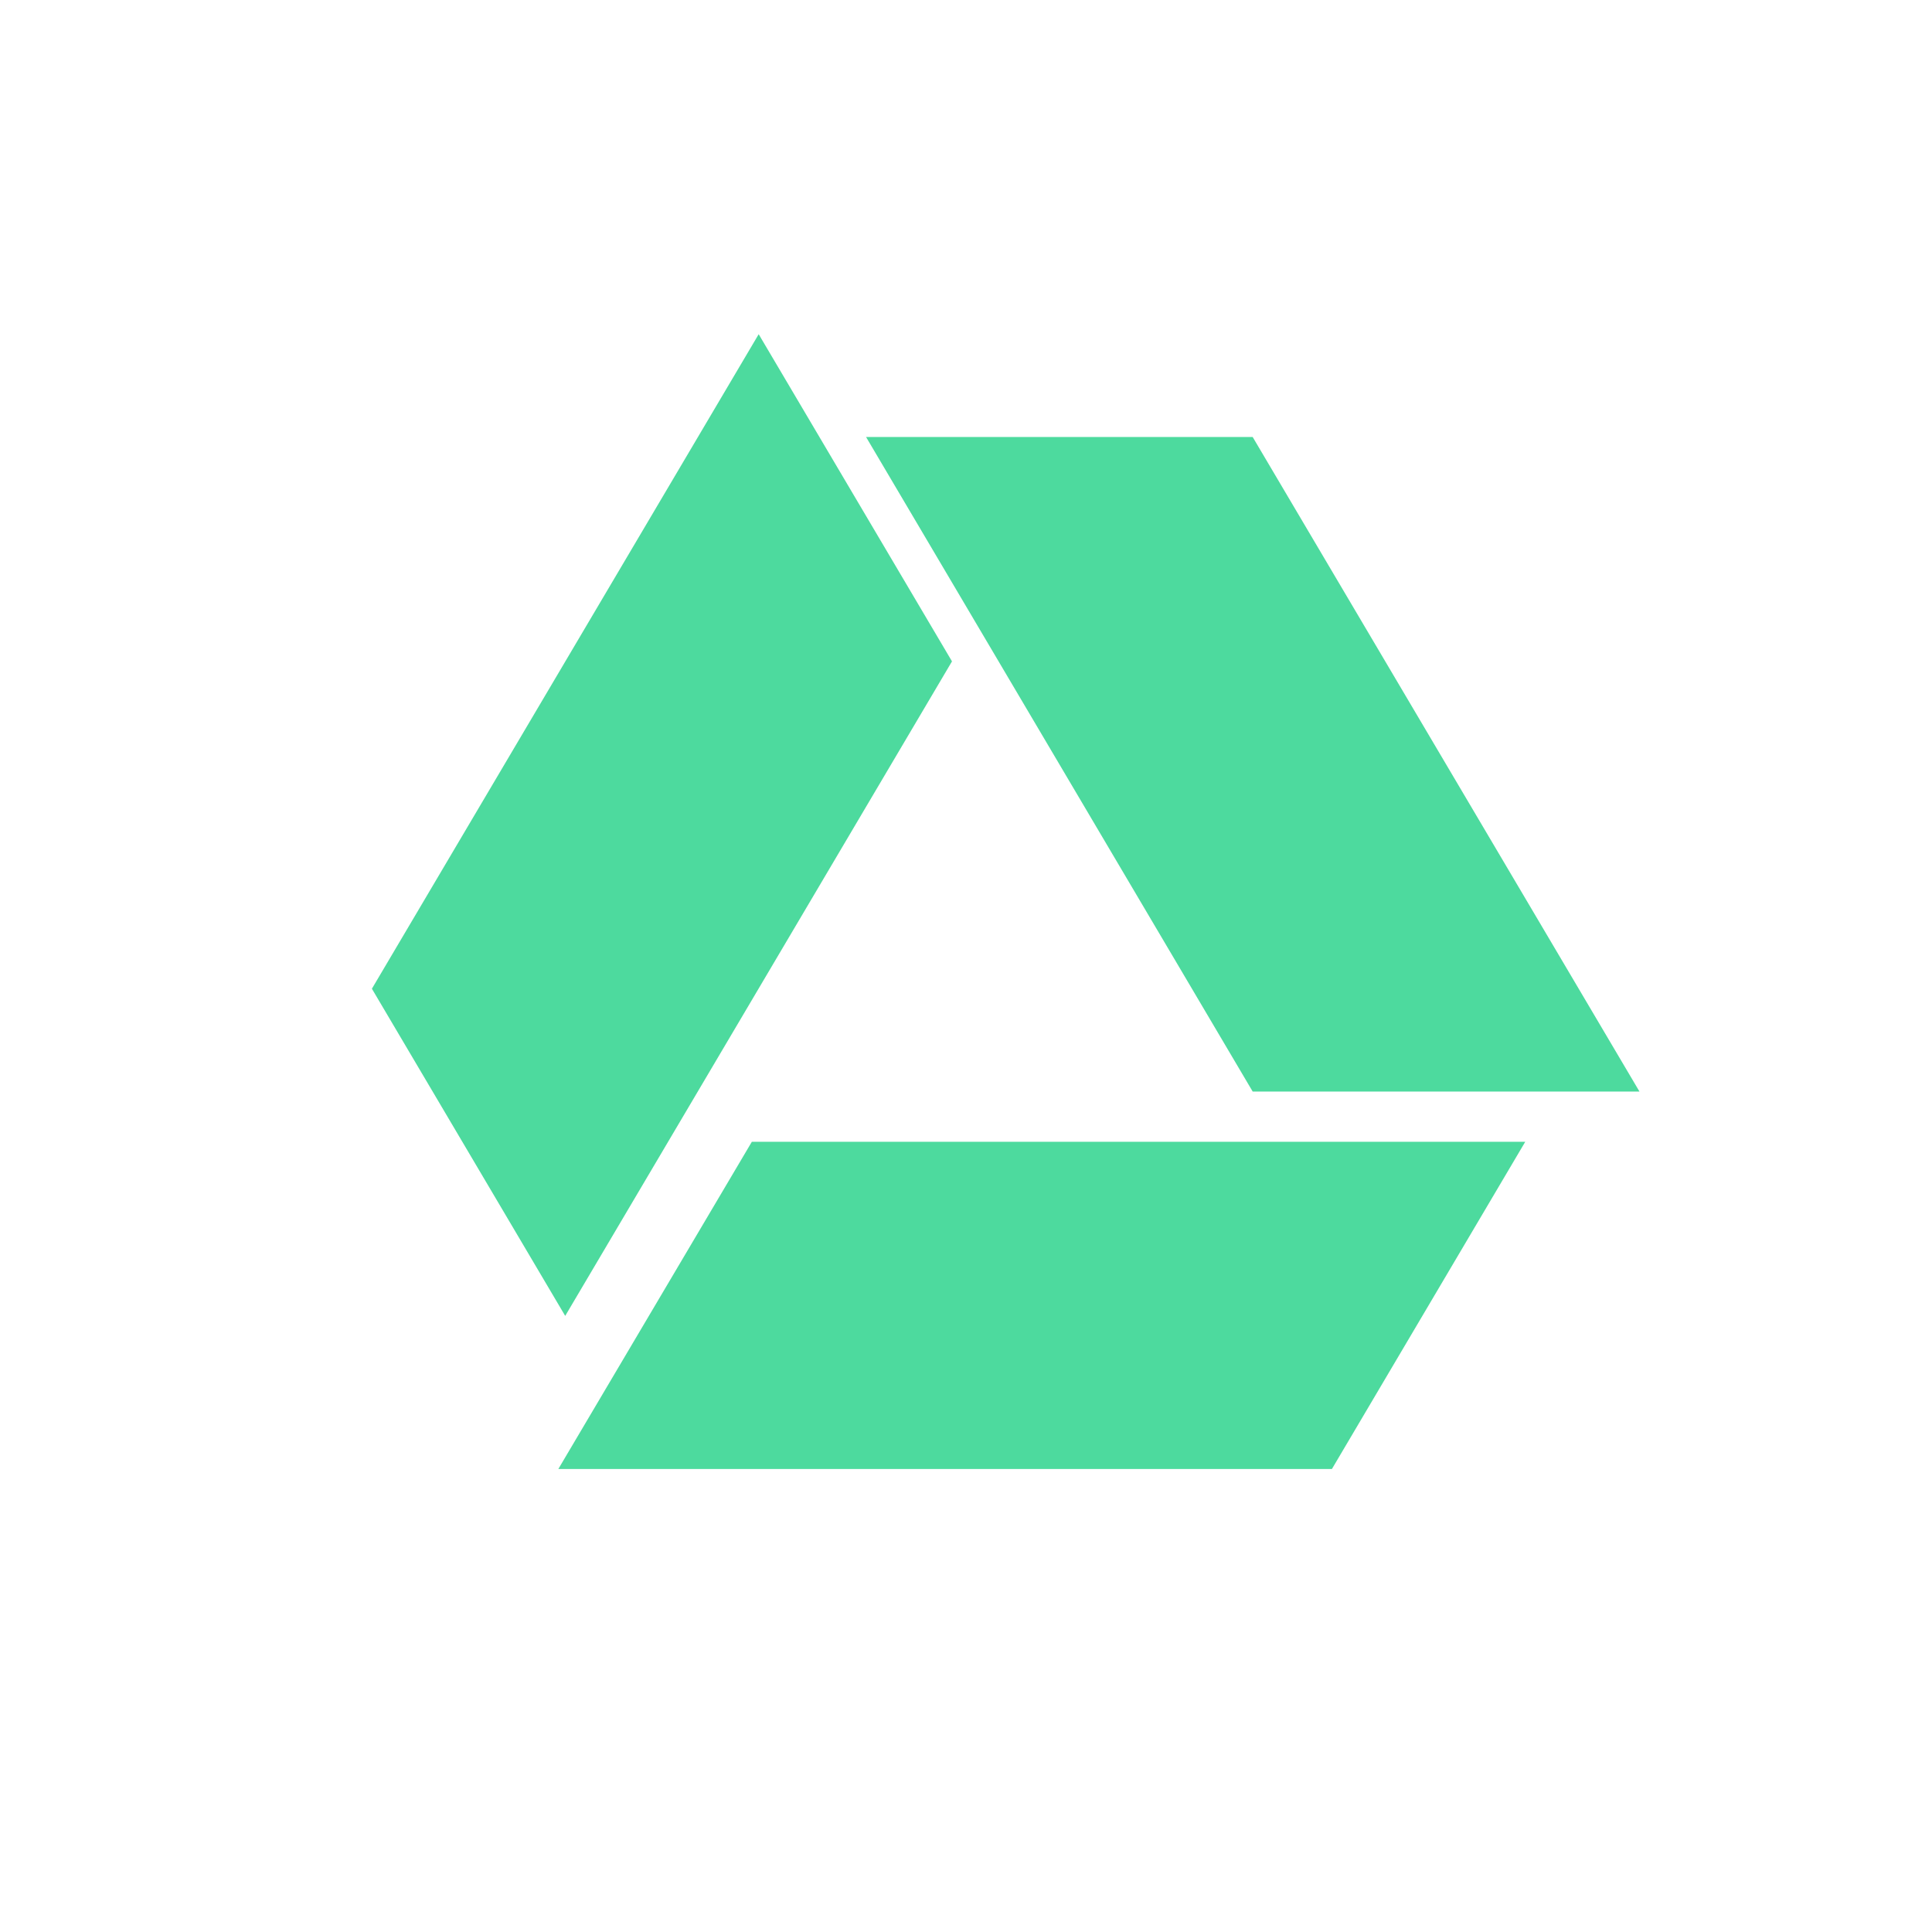 <svg viewBox="0 0 512 512" xmlns="http://www.w3.org/2000/svg">
 <path d="m199.243 302.589h204.959l-51.228 86.704h-205.006m51.275-86.704" fill="#4DDA9E" fill-rule="evenodd"/>
 <path d="m434.475 289.269l-102.503-173.456h-102.456l102.456 173.456" fill="#4DDA9E" fill-rule="evenodd"/>
 <path d="m149.785 348.727l102.503-173.456-51.228-86.704-102.503 173.456" fill="#4DDA9E" fill-rule="evenodd"/>
</svg>
